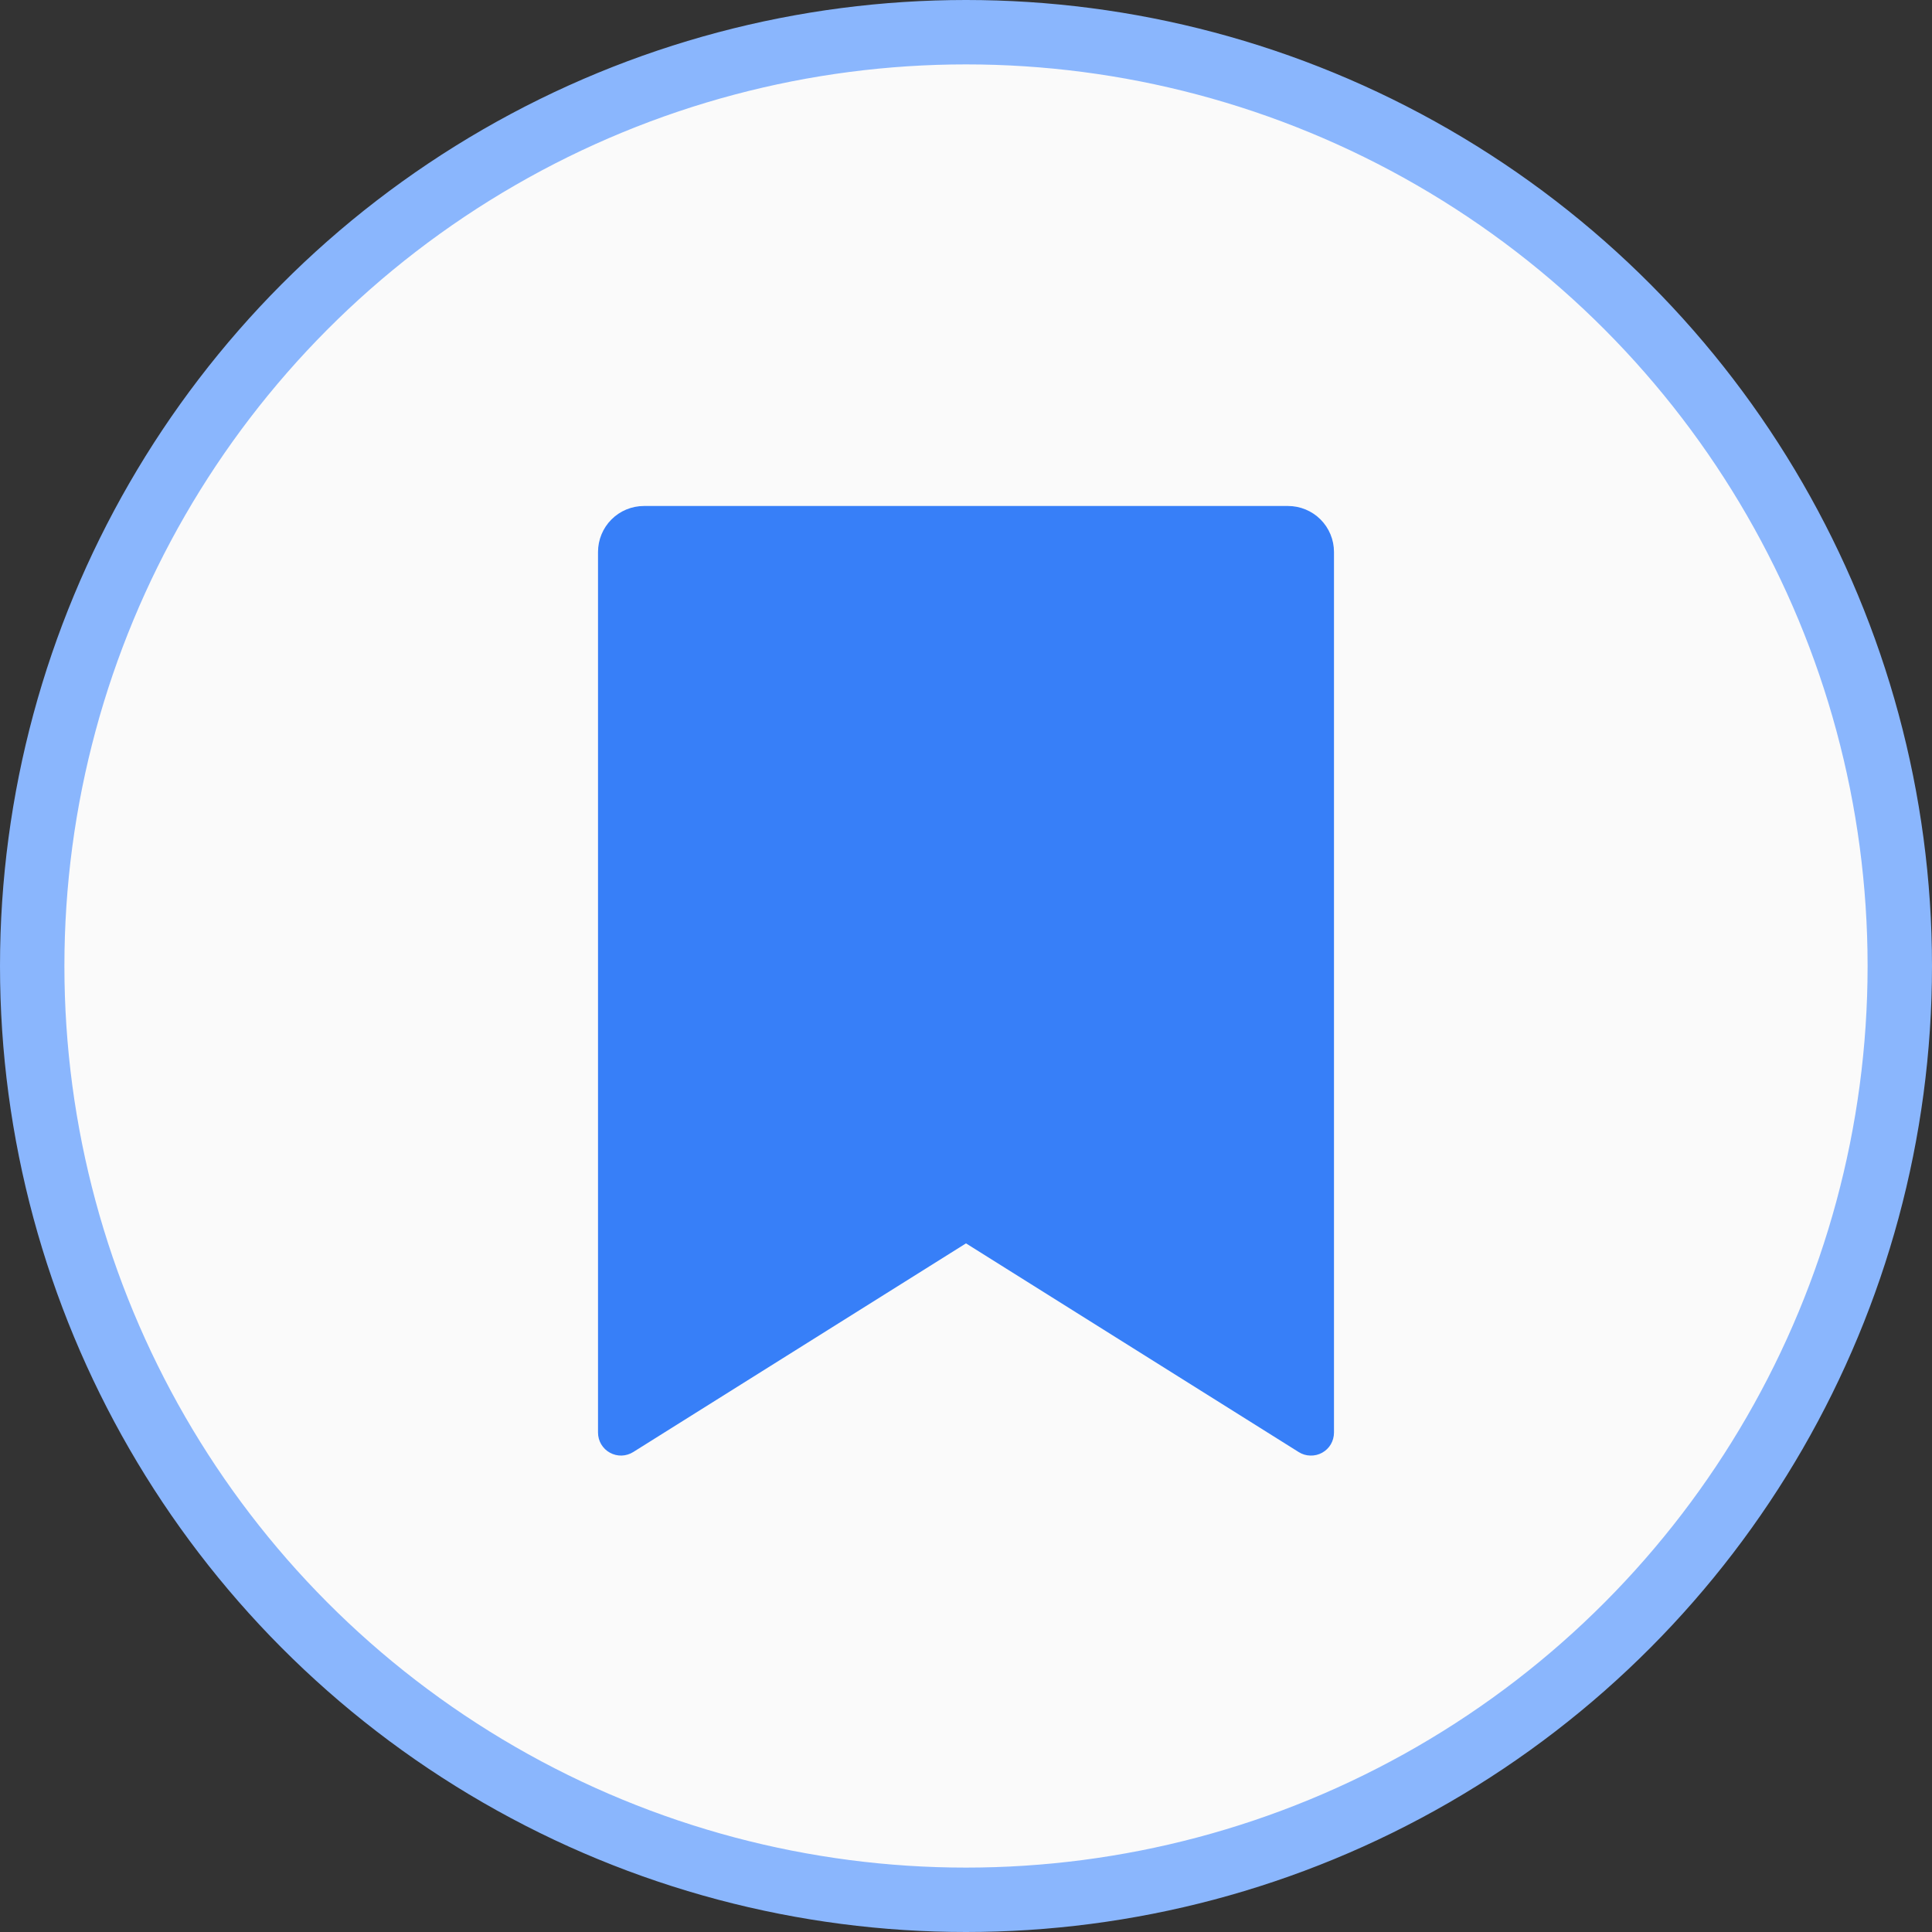 <svg width="30" height="30" viewBox="0 0 30 30" fill="none" xmlns="http://www.w3.org/2000/svg">
<rect x="0" y="0" width="30" height="30" fill="#333333" stroke="none"/>
<circle cx="15" cy="15" r="14.5" fill="#FAFAFA" stroke="#8AB6FD"/>
<path d="M10 7.857H20C20.189 7.857 20.371 7.932 20.505 8.066C20.639 8.2 20.714 8.382 20.714 8.571V22.245C20.714 22.309 20.697 22.372 20.665 22.427C20.633 22.482 20.586 22.527 20.53 22.558C20.474 22.589 20.411 22.604 20.347 22.602C20.283 22.601 20.221 22.582 20.167 22.548L15 19.307L9.833 22.547C9.779 22.581 9.717 22.6 9.653 22.602C9.589 22.604 9.526 22.588 9.47 22.557C9.414 22.527 9.368 22.481 9.335 22.426C9.303 22.372 9.286 22.309 9.286 22.245V8.571C9.286 8.382 9.361 8.2 9.495 8.066C9.629 7.932 9.81 7.857 10 7.857Z" fill="#377FF8"/>
</svg>
